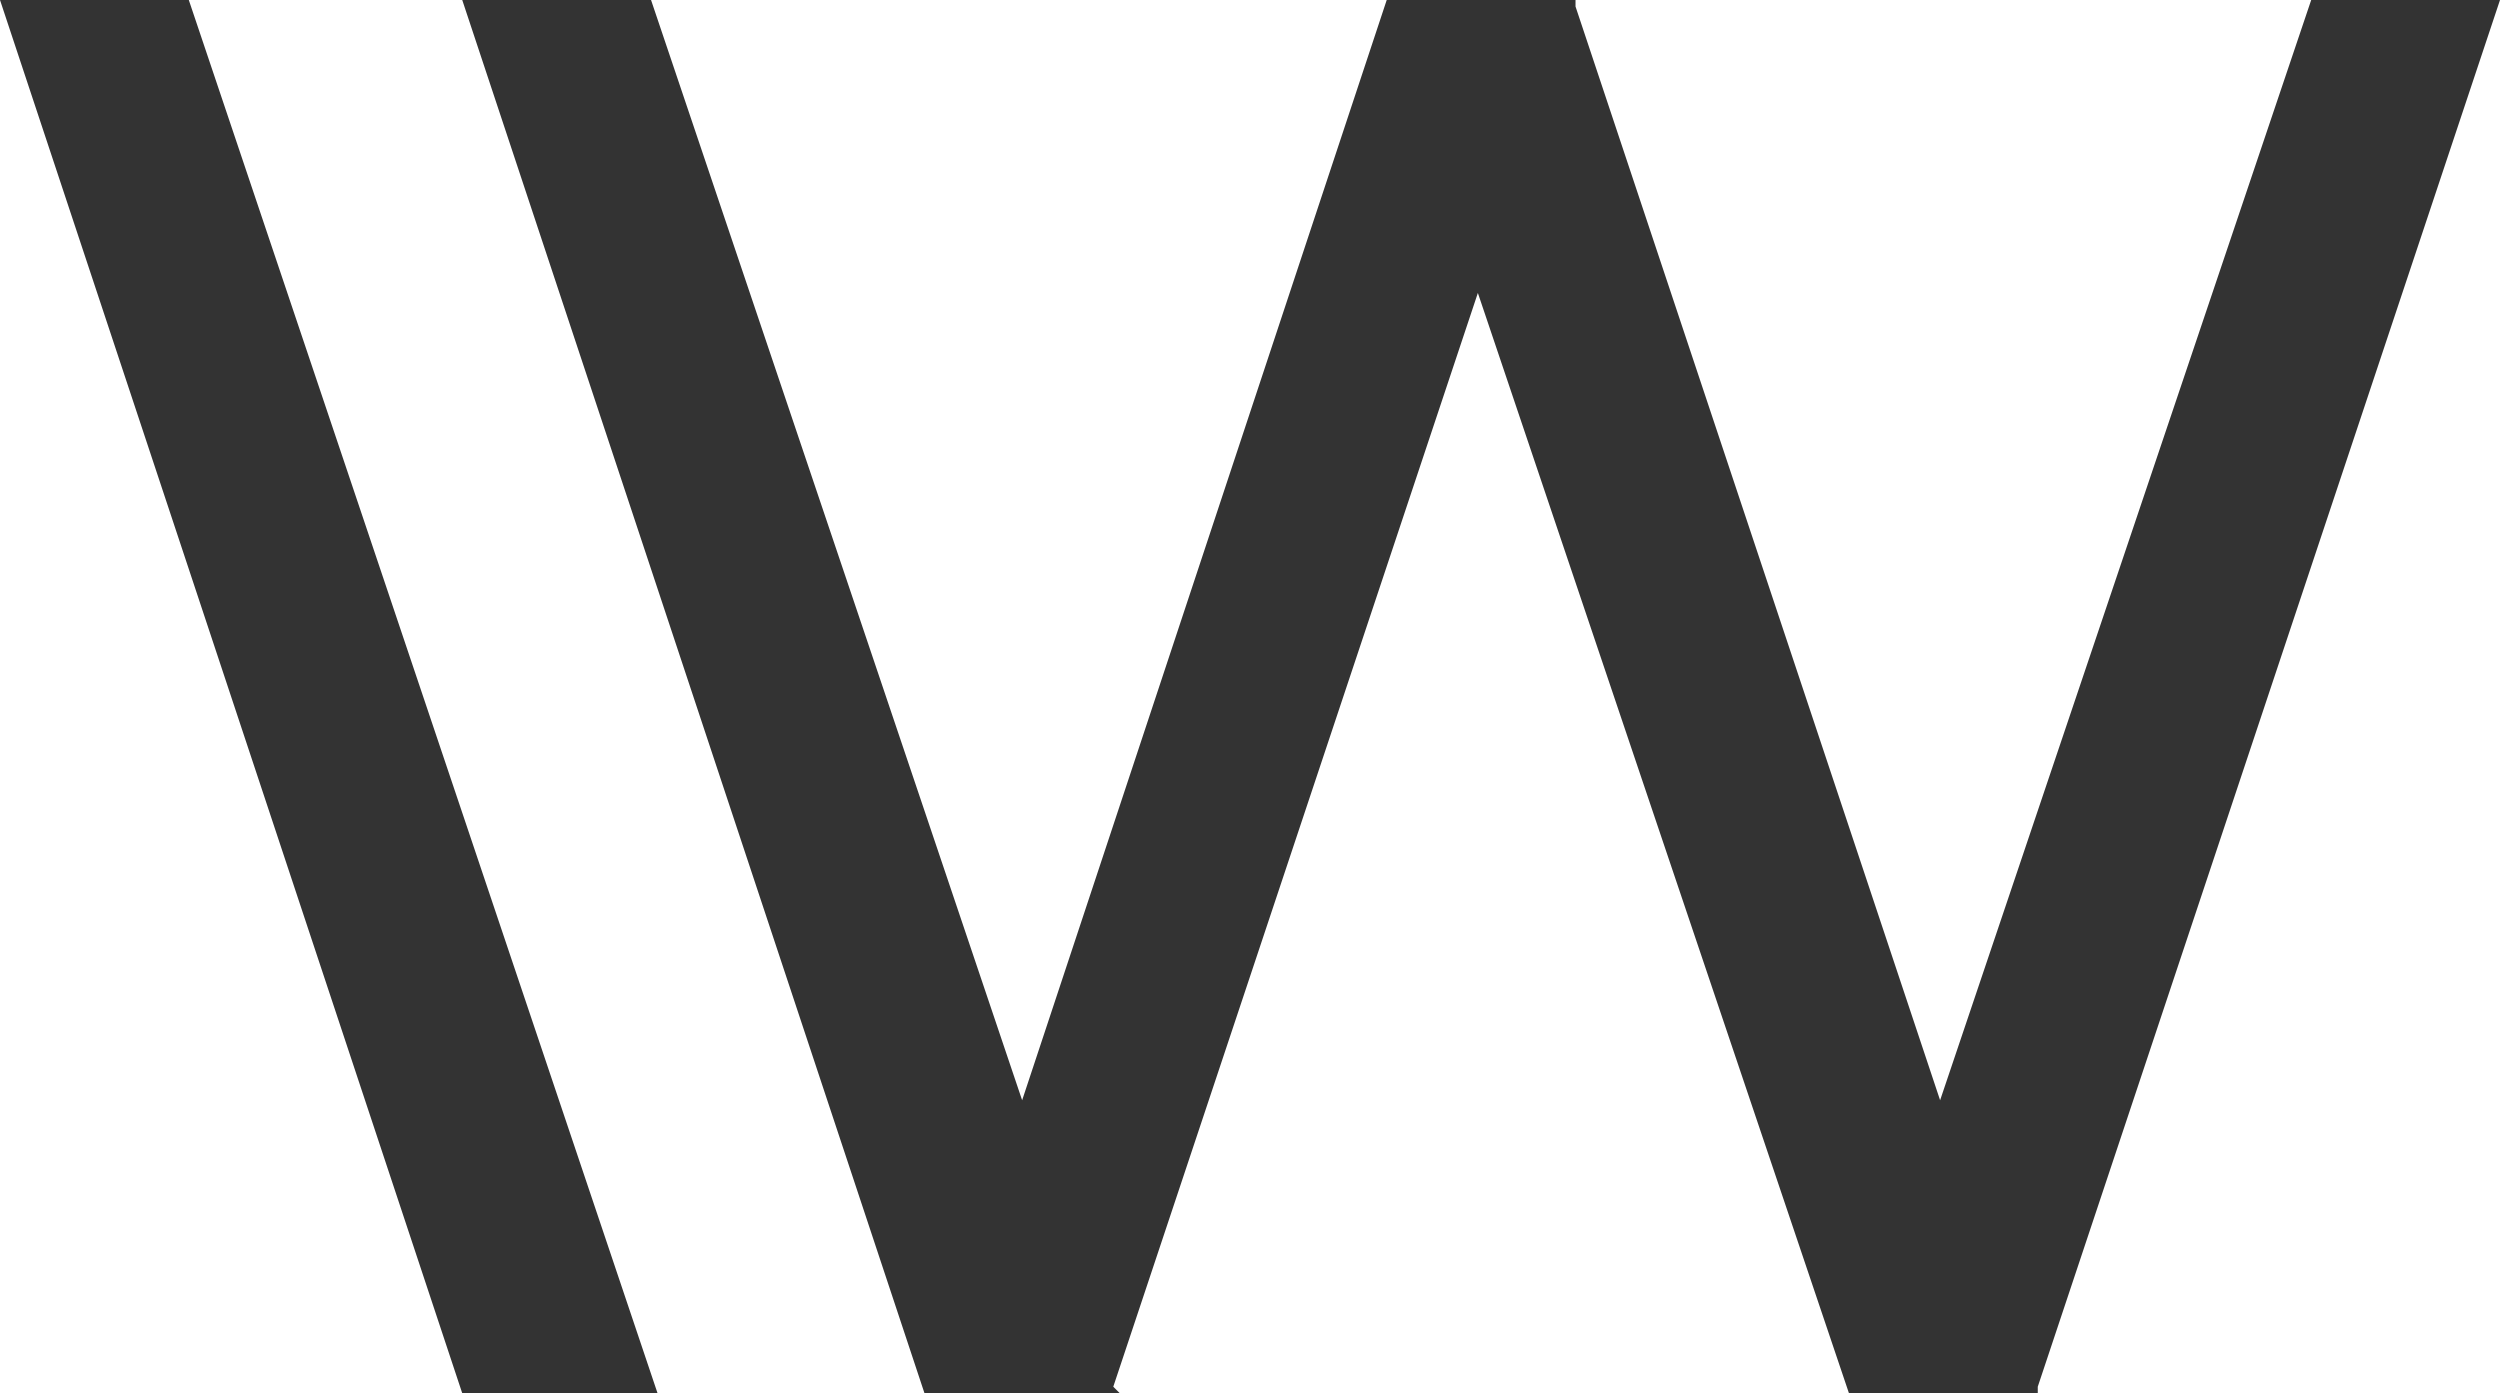 <?xml version="1.0" encoding="utf-8"?>
<!-- Generator: Adobe Illustrator 18.0.0, SVG Export Plug-In . SVG Version: 6.00 Build 0)  -->
<!DOCTYPE svg PUBLIC "-//W3C//DTD SVG 1.1//EN" "http://www.w3.org/Graphics/SVG/1.1/DTD/svg11.dtd">
<svg version="1.1" id="Layer_1" xmlns="http://www.w3.org/2000/svg" xmlns:xlink="http://www.w3.org/1999/xlink" x="0px" y="0px"
	 viewBox="0 0 38.4 21.4" enable-background="new 0 0 38.4 21.4" xml:space="preserve">
<g>
	<polygon fill="#333333" points="0,0 7.1,21.4 10.1,21.4 2.9,0 	"/>
	<polygon fill="#333333" points="38.4,0 35.5,0 29.8,16.9 24.2,0.1 24.2,0 24.2,0 21.3,0 21.3,0 21.3,0 15.7,16.9 10,0 7.1,0 
		14.2,21.4 14.2,21.4 14.2,21.4 17.1,21.4 17.2,21.4 17.1,21.3 22.7,4.5 28.4,21.4 28.3,21.4 28.4,21.4 31.3,21.4 31.3,21.4 
		31.3,21.3 	"/>
</g>
</svg>
